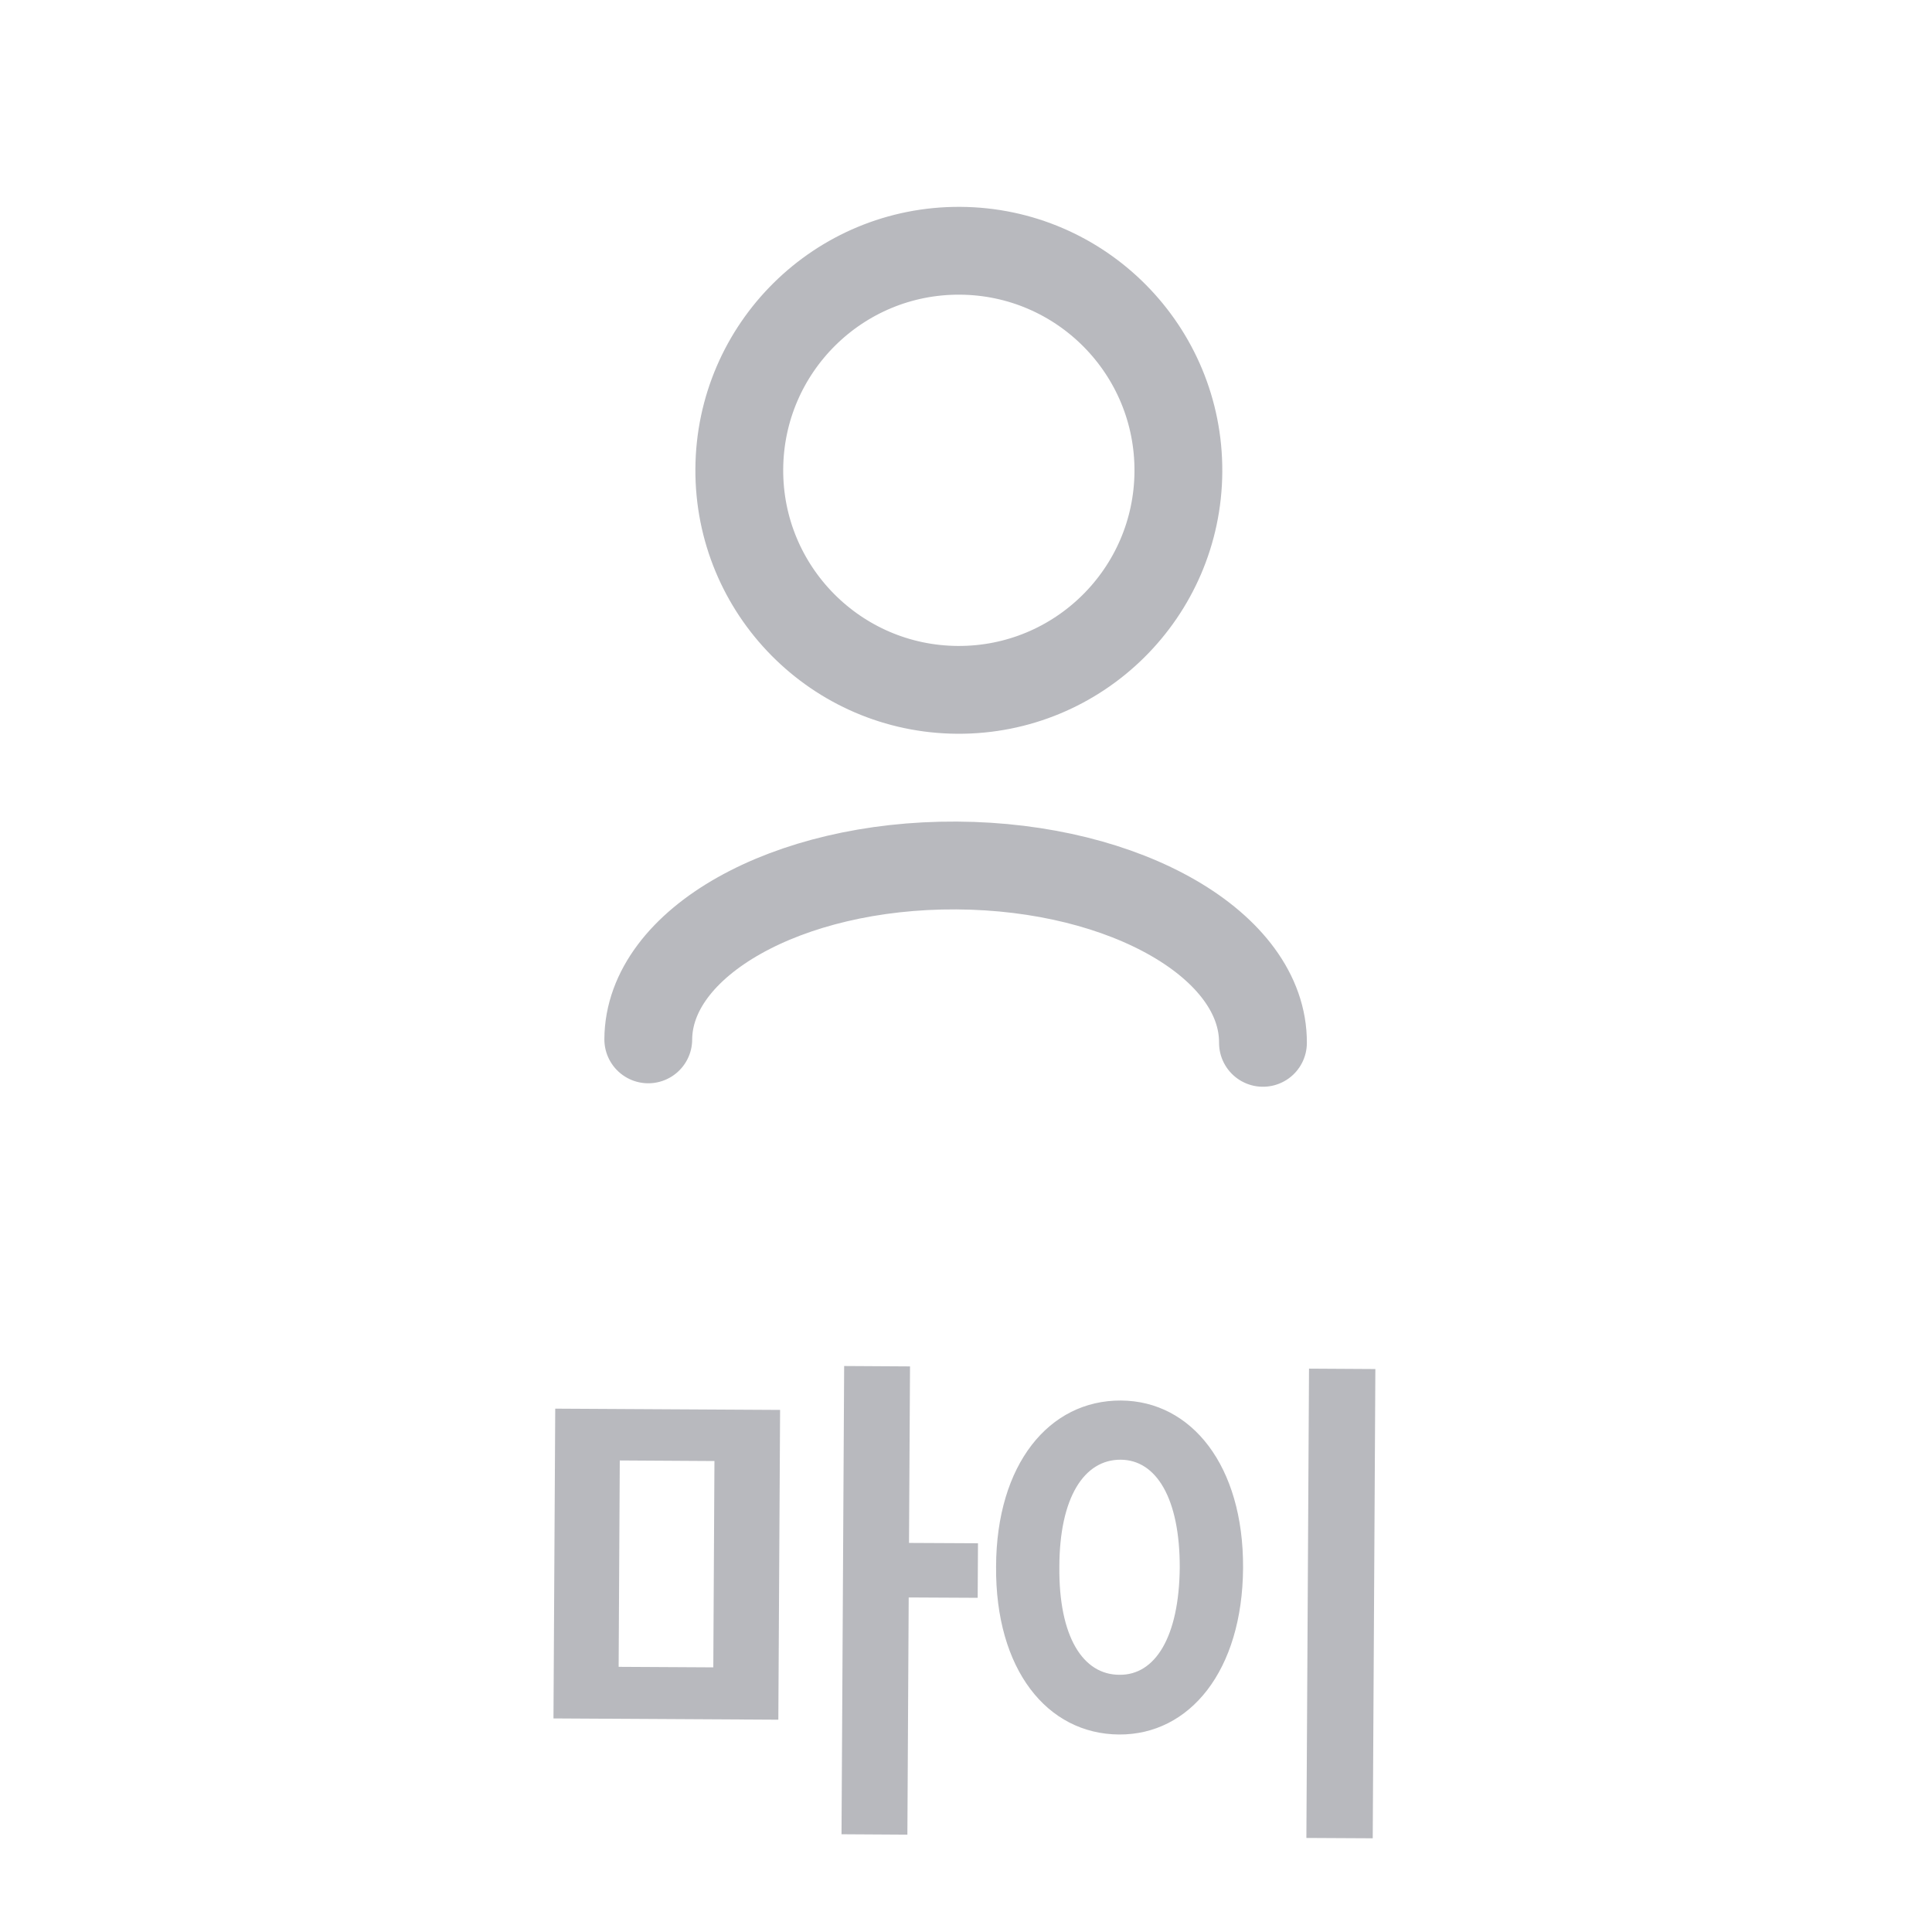 <svg width="44" height="44" viewBox="0 0 44 44" fill="none" xmlns="http://www.w3.org/2000/svg">
<path d="M14.764 23.671C14.776 21.462 17.92 19.689 21.786 19.711C25.652 19.733 28.776 21.541 28.763 23.75" stroke="#B8B9BE" stroke-width="2" stroke-linecap="round" stroke-linejoin="round"/>
<path d="M21.809 15.711C24.57 15.726 26.821 13.501 26.837 10.739C26.852 7.978 24.627 5.727 21.865 5.711C19.104 5.695 16.853 7.921 16.837 10.683C16.821 13.444 19.047 15.695 21.809 15.711Z" stroke="#B8B9BE" stroke-width="2" stroke-linecap="round" stroke-linejoin="round"/>
<path d="M17.766 32.11L17.726 39.165L12.605 39.136L12.645 32.081L17.766 32.11ZM14.089 37.961L16.245 37.973L16.271 33.274L14.115 33.261L14.089 37.961ZM19.165 41.774L19.225 31.11L20.725 31.119L20.702 35.139L22.273 35.147L22.266 36.389L20.695 36.381L20.665 41.783L19.165 41.774ZM31.323 31.179L31.263 41.866L29.752 41.858L29.812 31.17L31.323 31.179ZM22.685 35.677C22.692 33.351 23.89 31.887 25.53 31.896C27.136 31.905 28.323 33.383 28.31 35.709C28.296 38.053 27.093 39.511 25.487 39.502C23.847 39.492 22.666 38.021 22.685 35.677ZM24.126 35.685C24.111 37.273 24.663 38.143 25.495 38.142C26.304 38.153 26.853 37.288 26.868 35.701C26.871 34.119 26.331 33.248 25.523 33.244C24.691 33.239 24.129 34.103 24.126 35.685Z" fill="#B8B9BE"/>
</svg>
